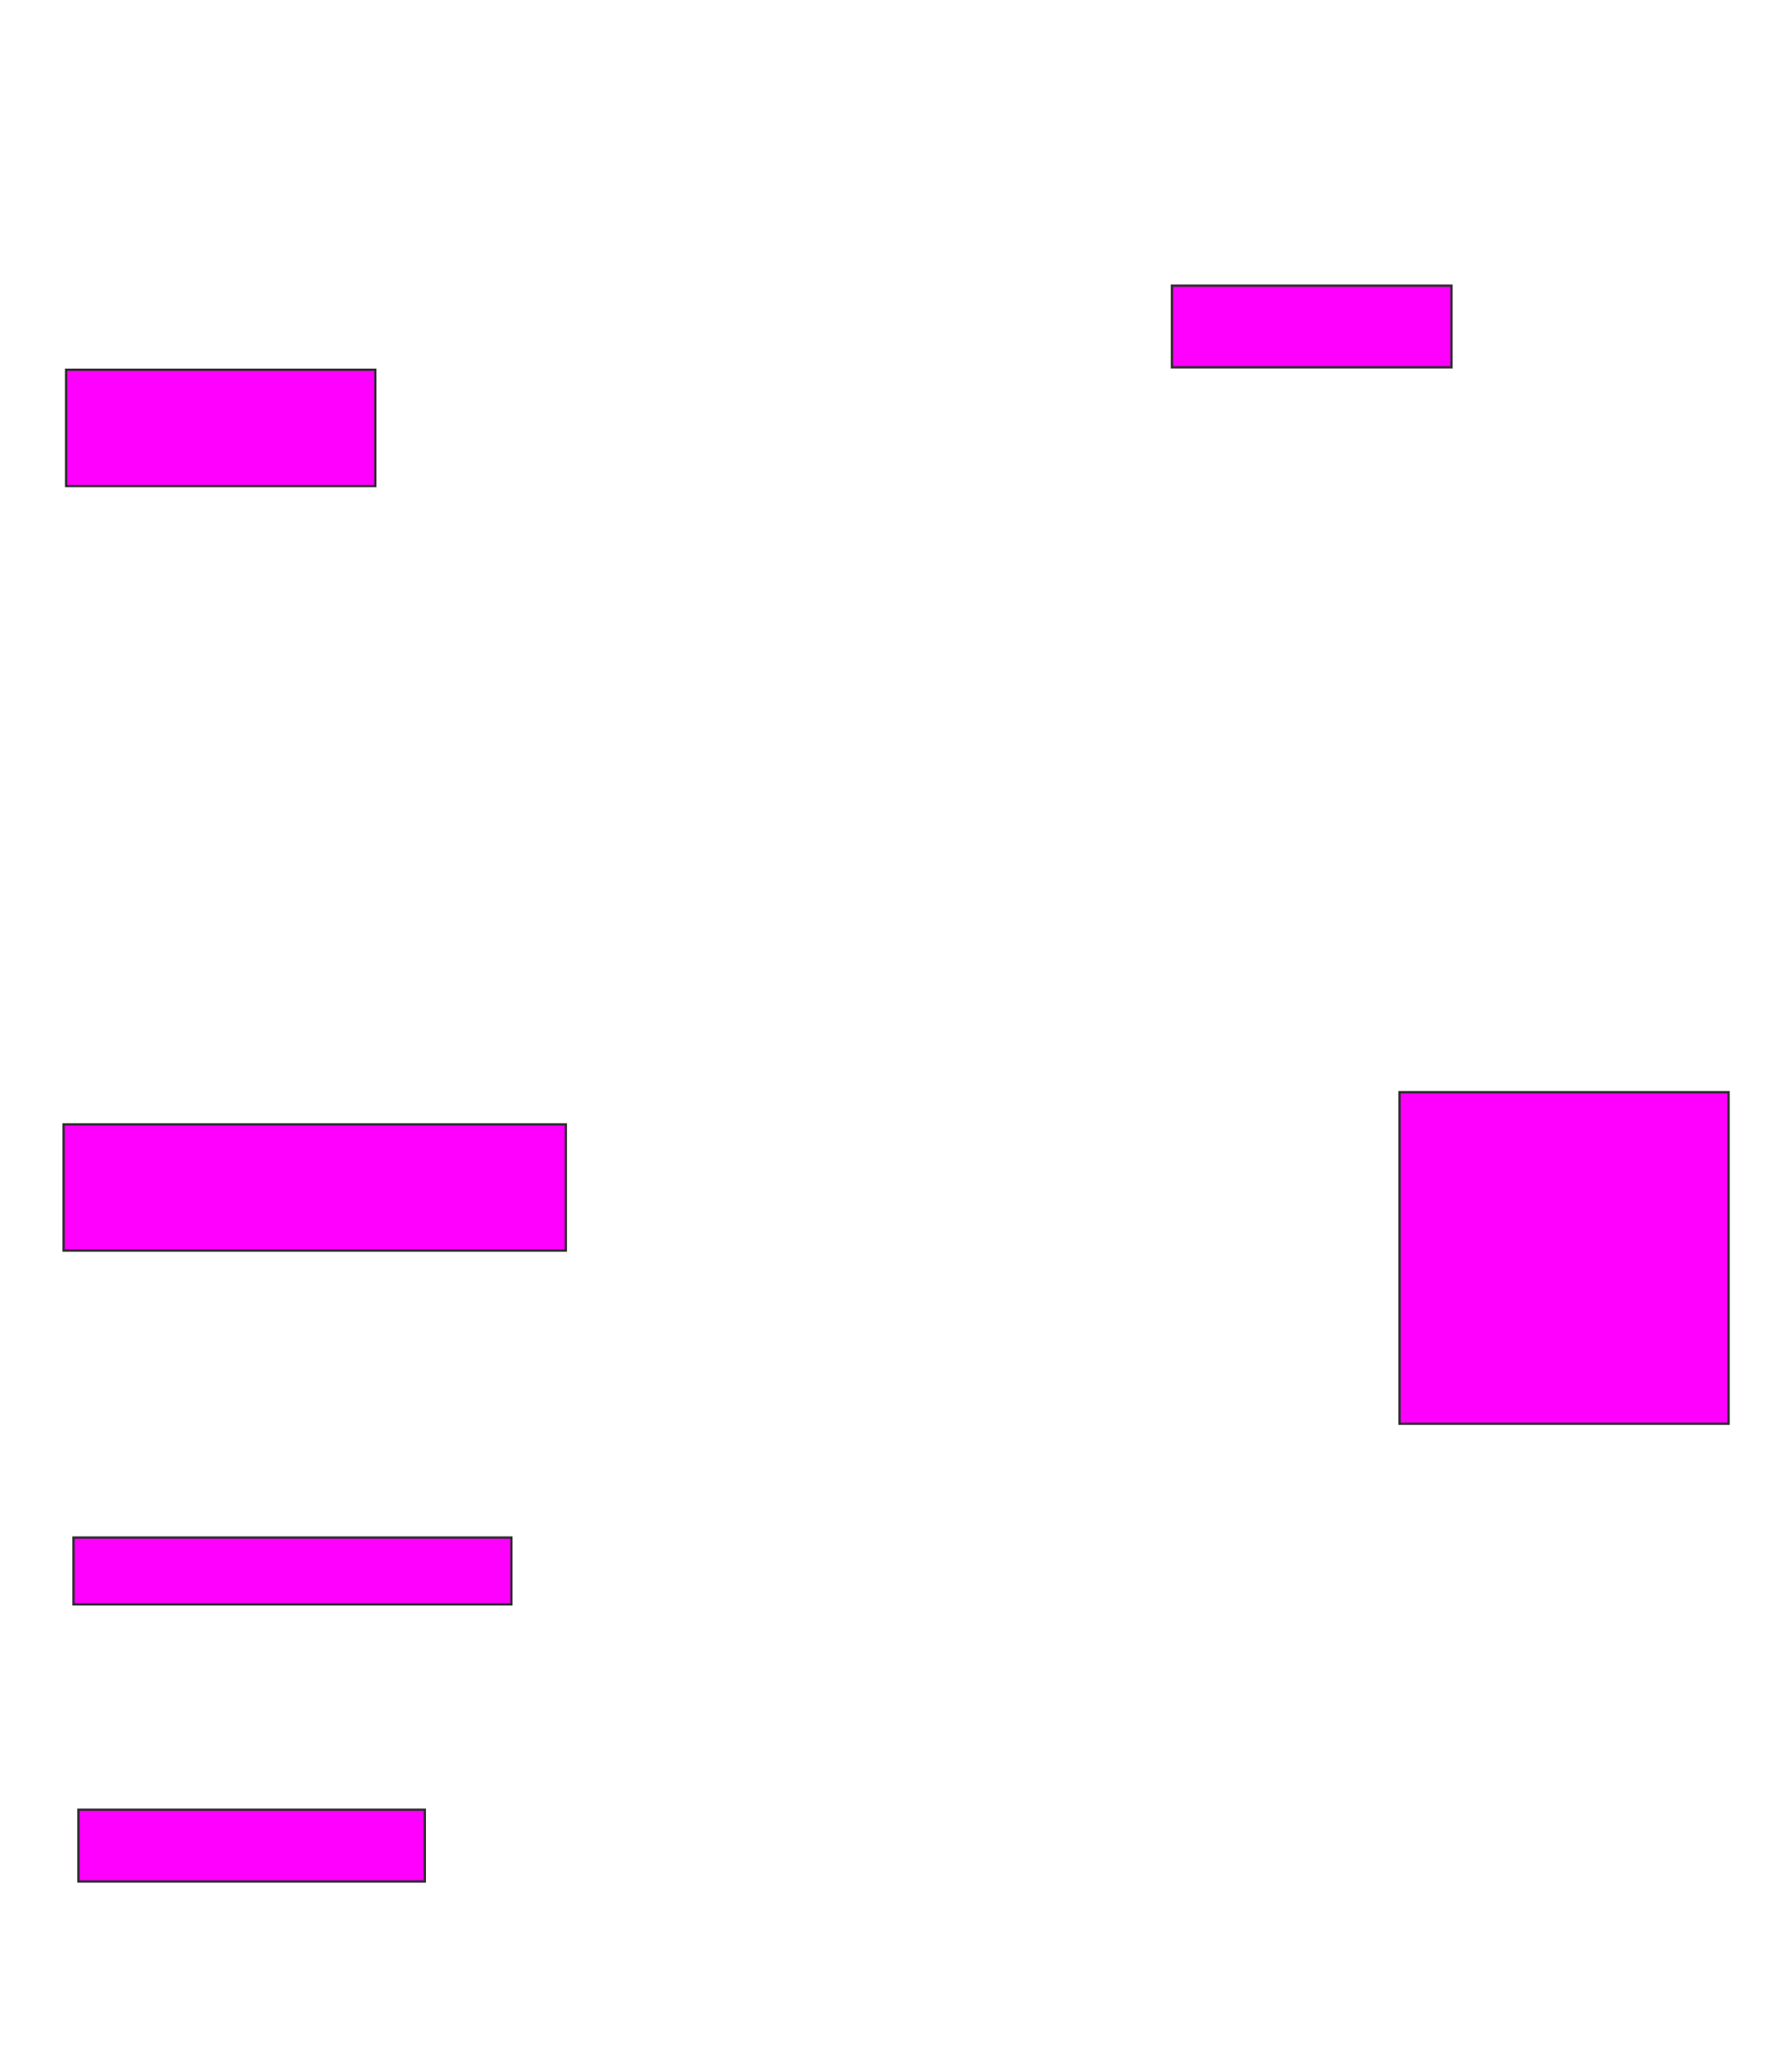 <svg xmlns="http://www.w3.org/2000/svg" width="762" height="891">
 <!-- Created with Image Occlusion Enhanced -->
 <g display="inline">
  <title>Labels</title>
 </g>
 <g display="inline">
  <title>Masks</title>
  <rect id="ea0e7b8956a442d398defe813d642c0e-oa-1" height="35.106" width="120.213" y="122.83" x="503.957" stroke="#2D2D2D" fill="#ff00ff"/>
  <rect id="ea0e7b8956a442d398defe813d642c0e-oa-2" height="50" width="132.979" y="159" x="28.425" stroke="#2D2D2D" fill="#ff00ff"/>
  <rect stroke="#2D2D2D" id="ea0e7b8956a442d398defe813d642c0e-oa-3" height="142.553" width="141.489" y="469.638" x="601.83" fill="#ff00ff"/>
  <rect id="ea0e7b8956a442d398defe813d642c0e-oa-4" height="28.723" width="188.298" y="661.128" x="31.617" stroke-linecap="null" stroke-linejoin="null" stroke-dasharray="null" stroke="#2D2D2D" fill="#ff00ff"/>
  <rect id="ea0e7b8956a442d398defe813d642c0e-oa-5" height="30.851" width="148.936" y="778.149" x="33.745" stroke-linecap="null" stroke-linejoin="null" stroke-dasharray="null" stroke="#2D2D2D" fill="#ff00ff"/>
  <rect id="ea0e7b8956a442d398defe813d642c0e-oa-6" height="54.255" width="215.957" y="483.468" x="27.362" stroke-linecap="null" stroke-linejoin="null" stroke-dasharray="null" stroke="#2D2D2D" fill="#ff00ff"/>
 </g>
</svg>